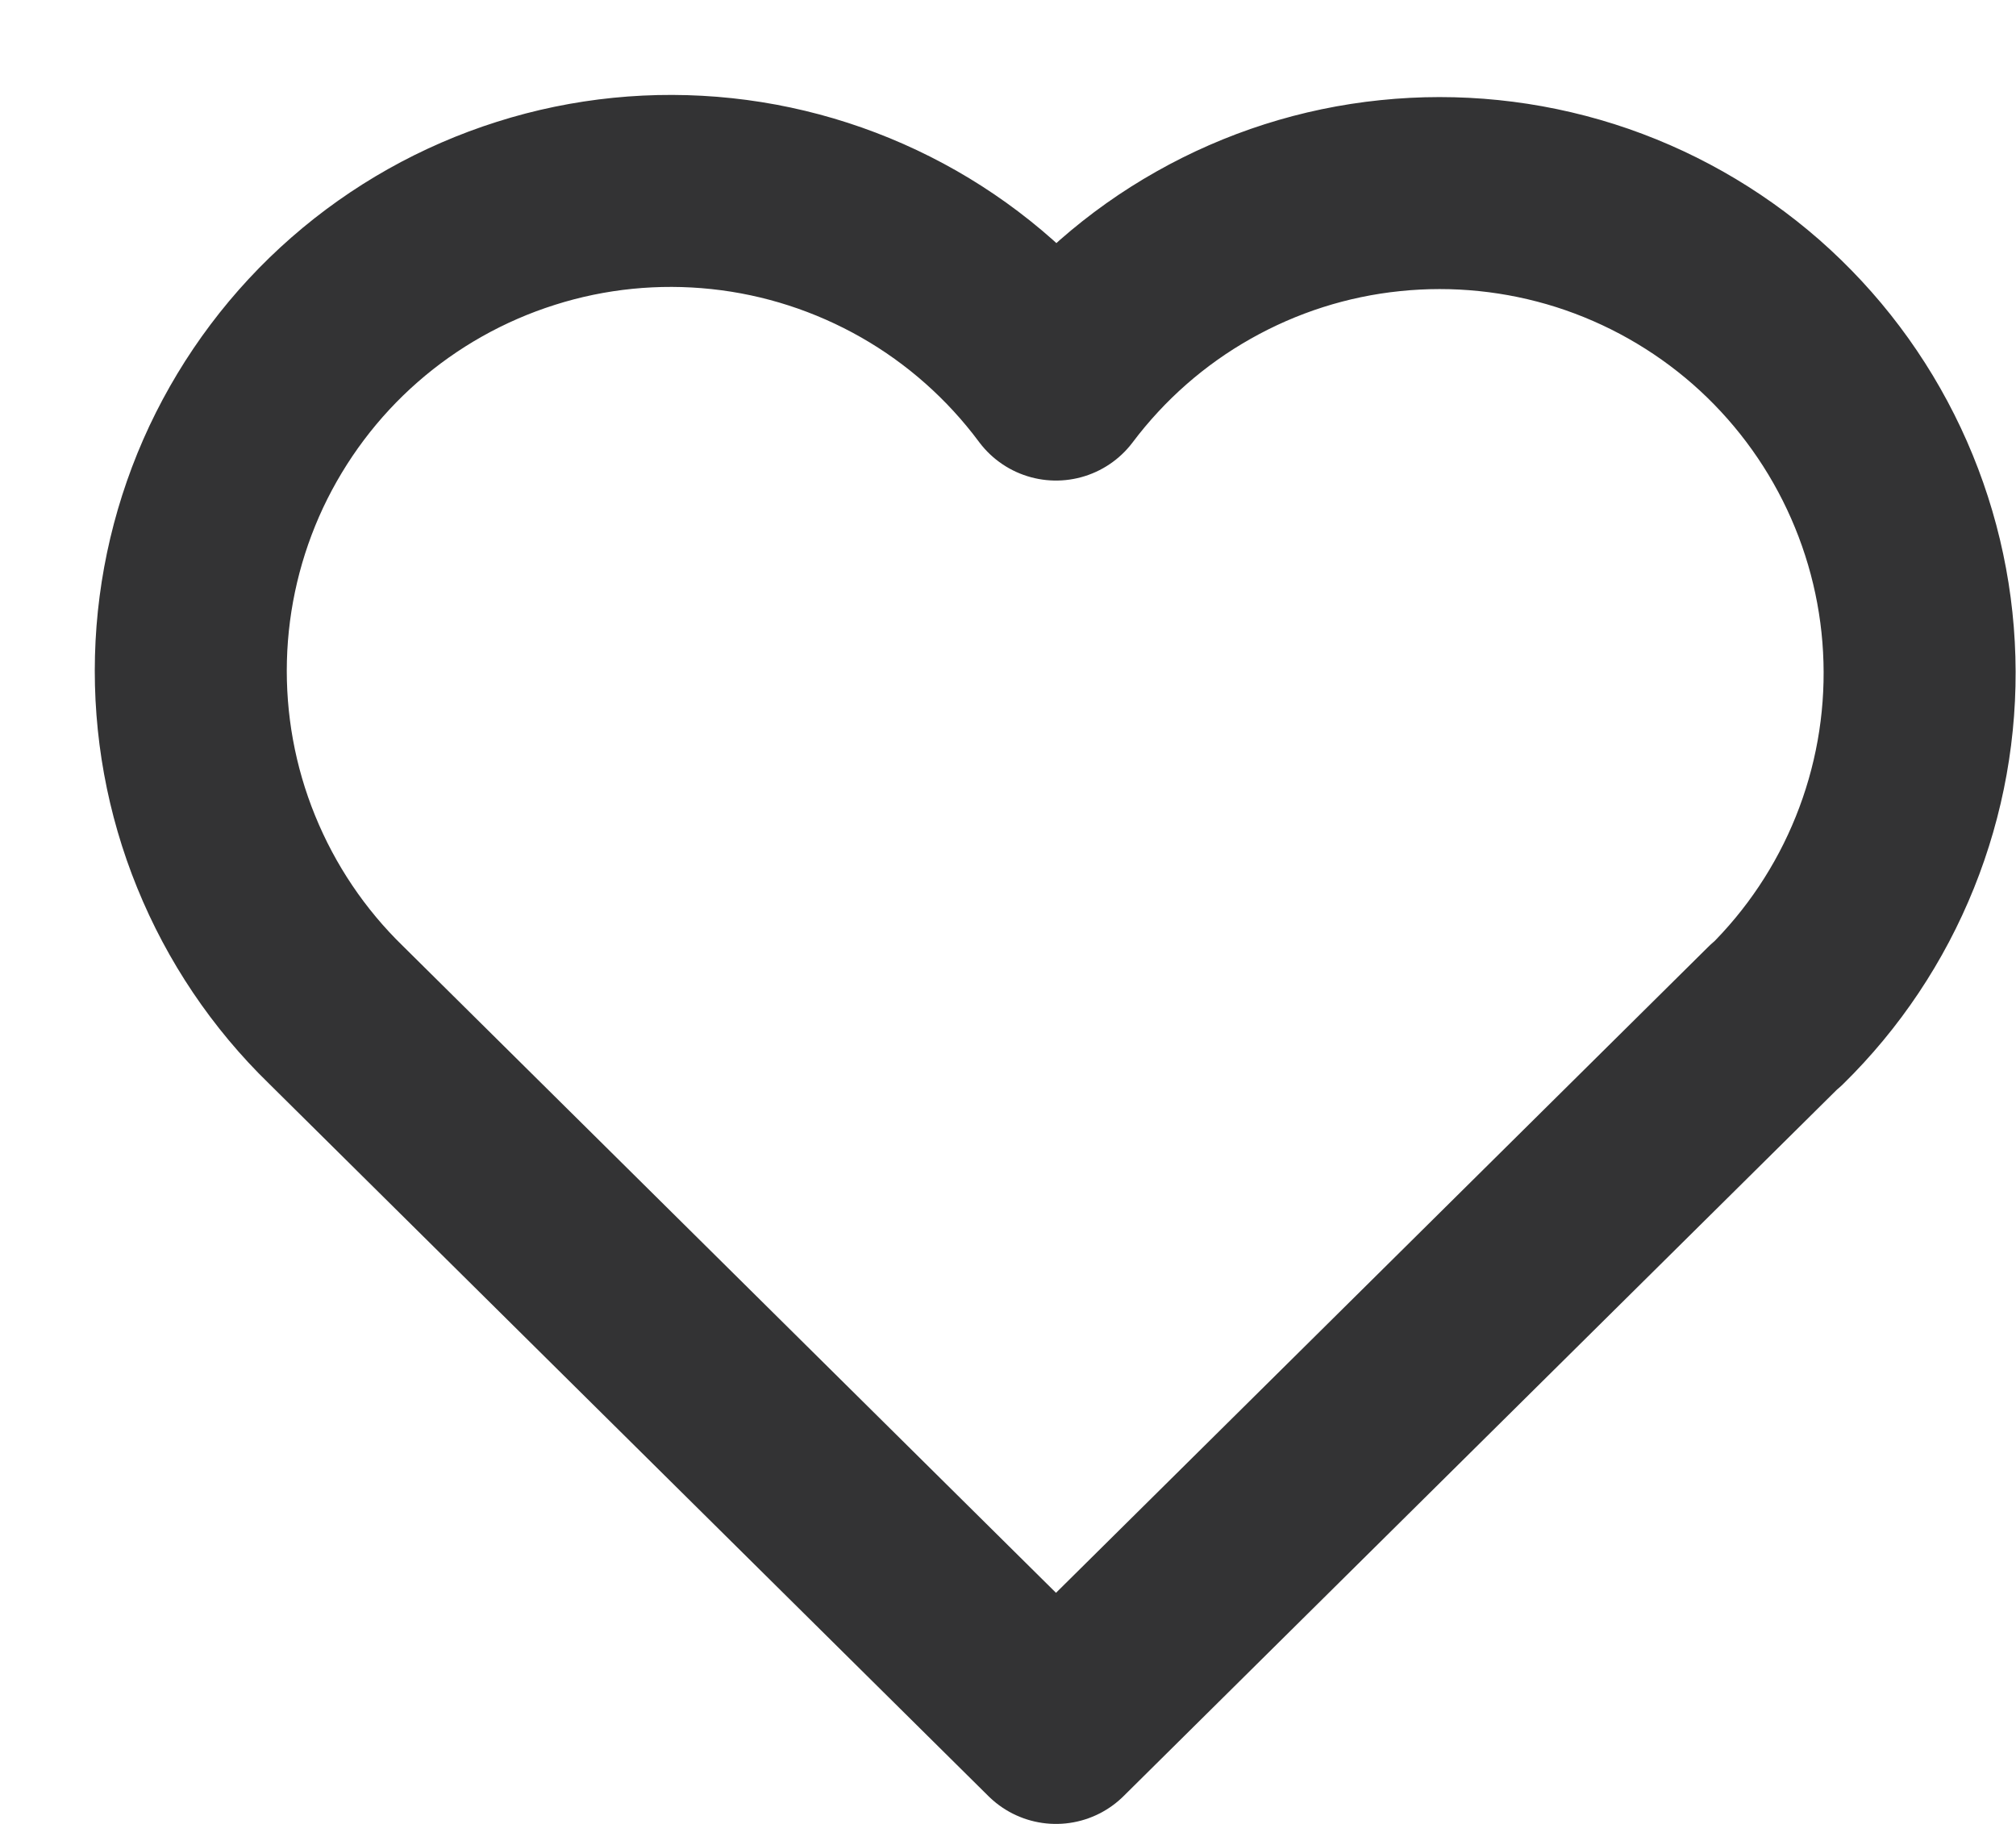 <svg width="21" height="19" viewBox="0 0 21 19" fill="none" xmlns="http://www.w3.org/2000/svg">
<path d="M18.5 10.572L11 18L3.5 10.572C3.005 10.091 2.616 9.512 2.356 8.873C2.095 8.233 1.971 7.547 1.989 6.857C2.007 6.167 2.168 5.488 2.461 4.863C2.755 4.239 3.174 3.681 3.693 3.227C4.213 2.772 4.821 2.43 5.479 2.222C6.137 2.013 6.831 1.944 7.517 2.017C8.204 2.09 8.867 2.305 9.467 2.647C10.066 2.989 10.588 3.452 11 4.006C11.414 3.456 11.936 2.997 12.535 2.659C13.134 2.32 13.796 2.108 14.481 2.038C15.165 1.967 15.857 2.038 16.513 2.246C17.169 2.455 17.774 2.797 18.292 3.25C18.809 3.704 19.227 4.259 19.52 4.882C19.813 5.505 19.975 6.181 19.994 6.869C20.014 7.557 19.891 8.241 19.634 8.879C19.377 9.518 18.991 10.096 18.5 10.578" stroke="#333334" stroke-width="2" stroke-linecap="round" stroke-linejoin="round"/>
</svg>
